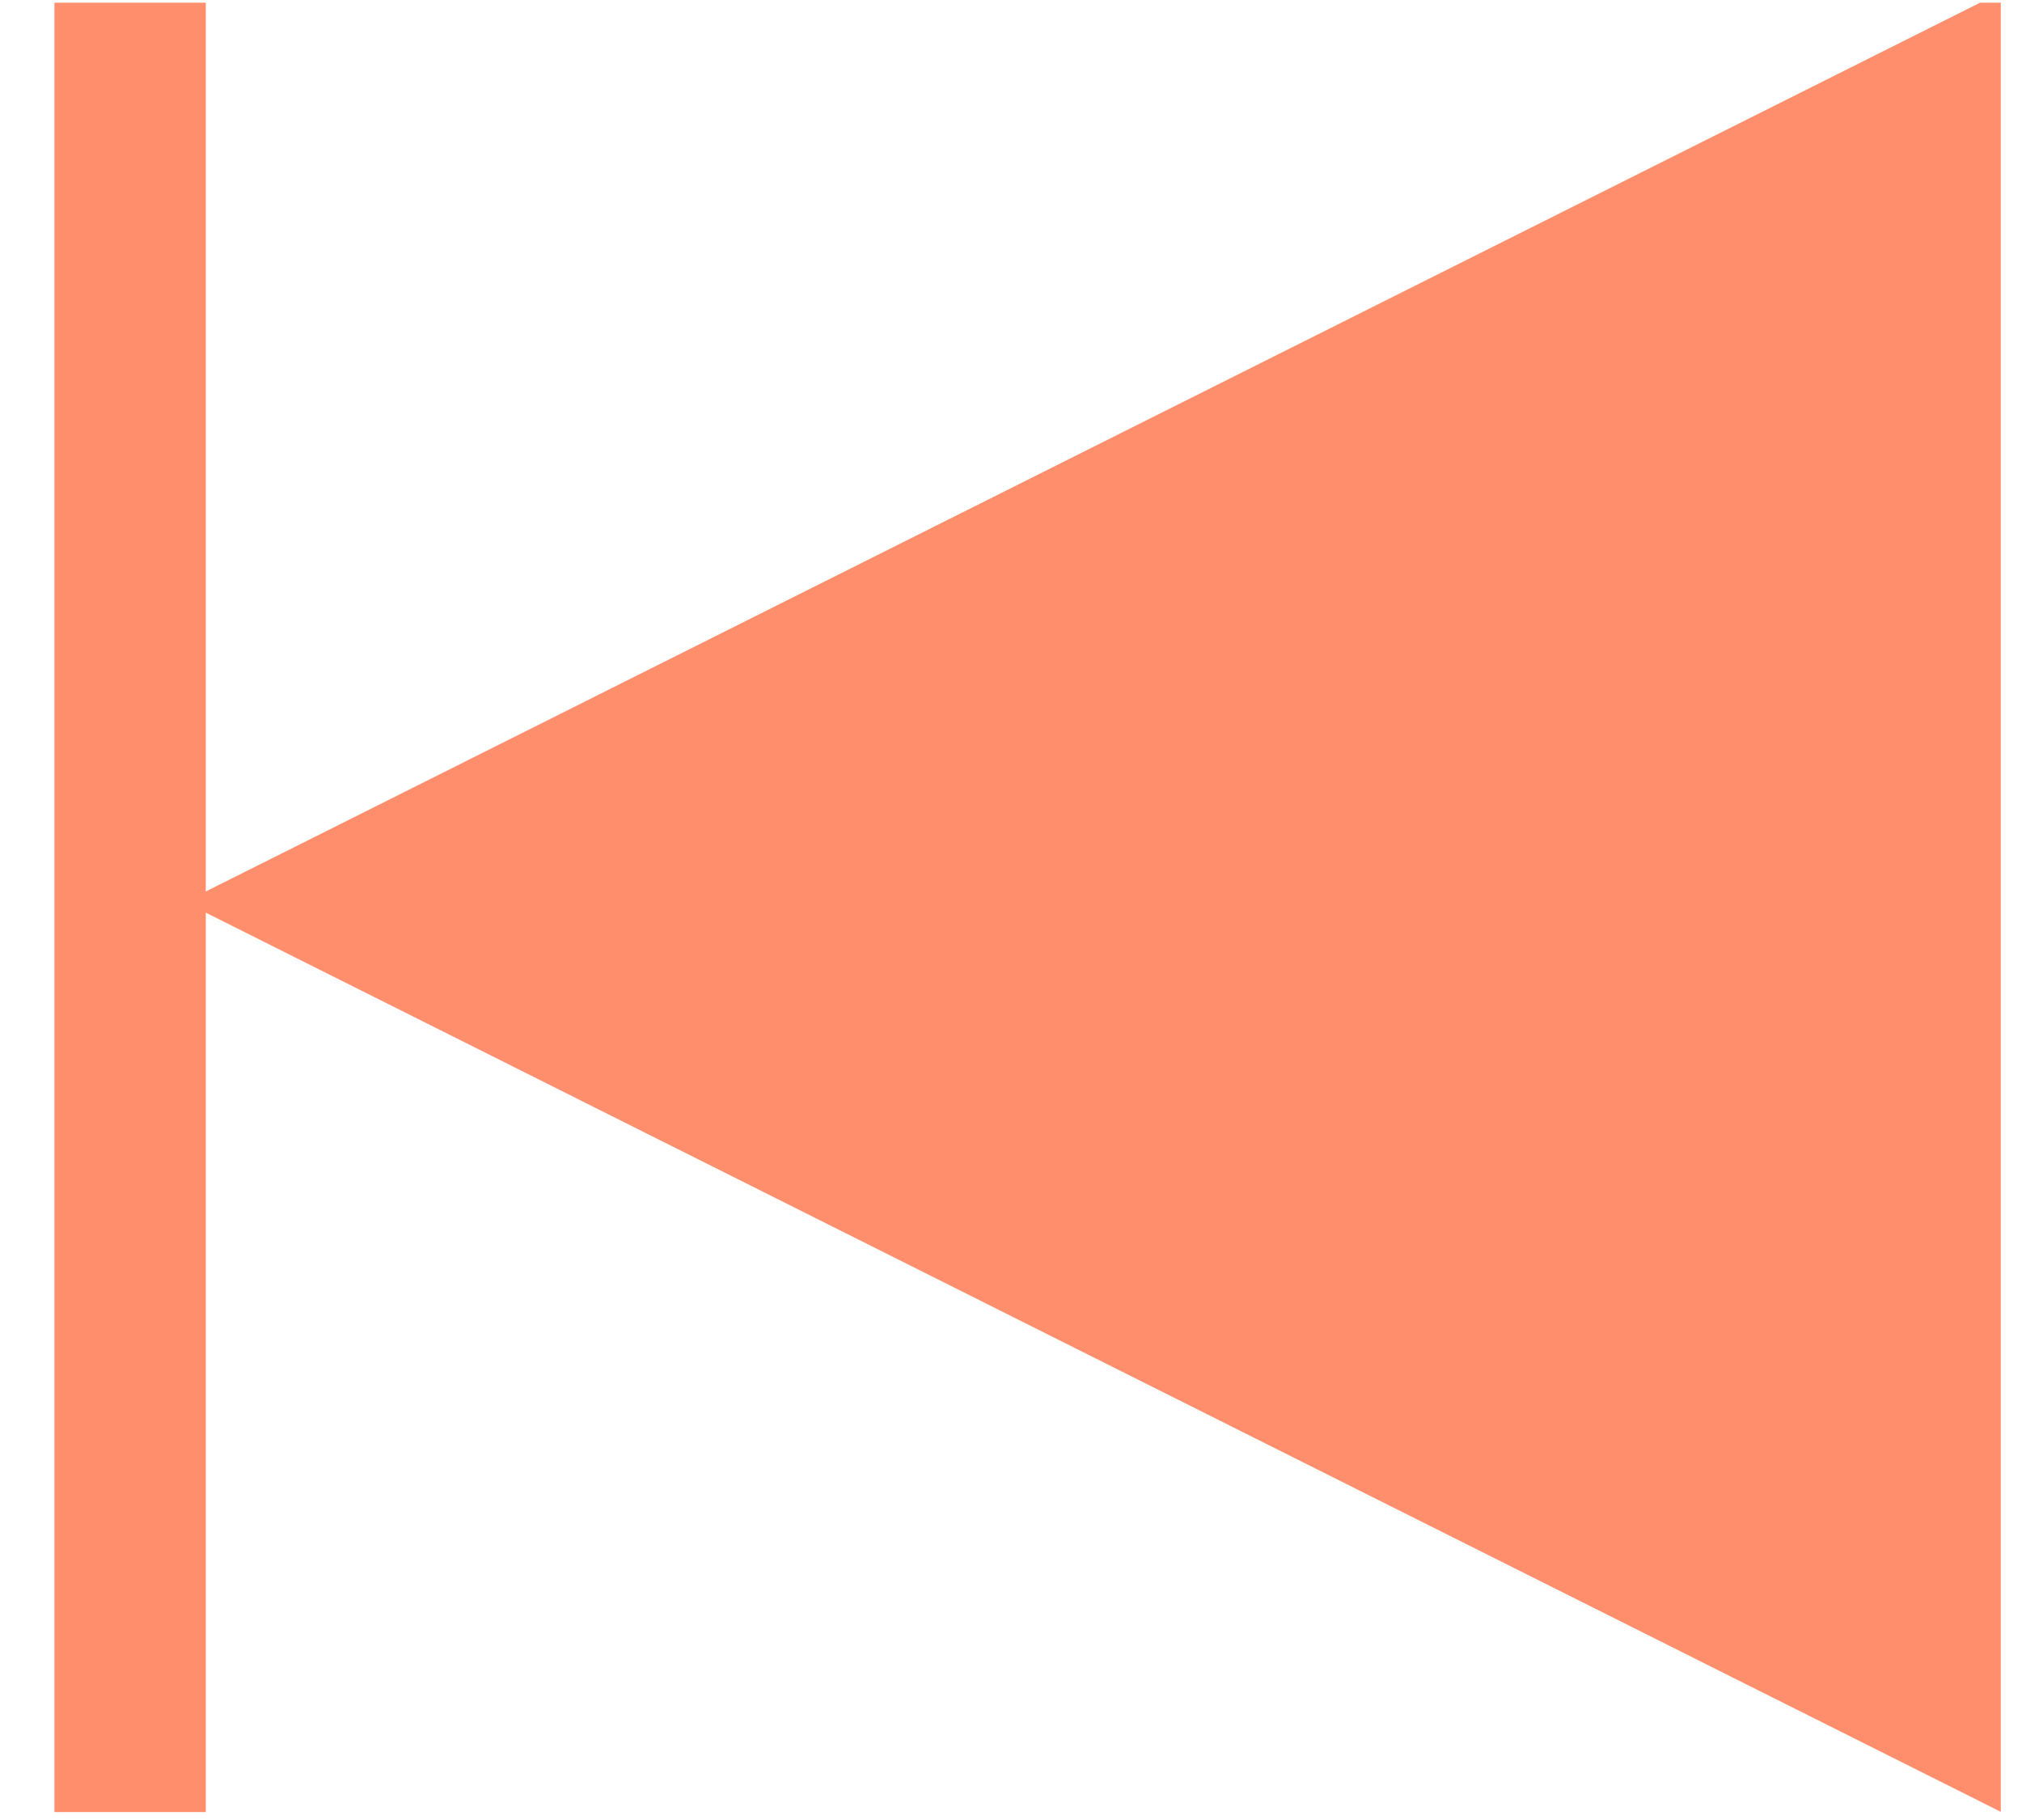 <?xml version="1.0" encoding="UTF-8" standalone="no"?>
<!DOCTYPE svg PUBLIC "-//W3C//DTD SVG 1.1//EN" "http://www.w3.org/Graphics/SVG/1.1/DTD/svg11.dtd">
<svg width="100%" height="100%" viewBox="0 0 40 36" version="1.1" xmlns="http://www.w3.org/2000/svg" xmlns:xlink="http://www.w3.org/1999/xlink" xml:space="preserve" xmlns:serif="http://www.serif.com/" style="fill-rule:evenodd;clip-rule:evenodd;stroke-linejoin:round;stroke-miterlimit:1.414;">
    <g transform="matrix(1,0,0,1,-0.283,-0.787)">
        <g transform="matrix(0.714,0,0,0.771,-227.143,-225.083)">
            <g transform="matrix(-1.4,0,-0,1.297,346.397,316.373)">
                <g transform="matrix(1,0,0,1,-20,-18)">
                    <clipPath id="_clip1">
                        <rect x="0" y="0" width="40" height="36"/>
                    </clipPath>
                    <g clip-path="url(#_clip1)">
                        <g transform="matrix(3.84,0,0,2.59,-2162.59,-1050.57)">
                            <g id="play" transform="matrix(1.59441e-17,0.386,-0.26,2.36374e-17,660.236,340.312)">
                                <path d="M187,337L205,373L169,373L187,337Z" style="fill:rgb(255,143,108);"/>
                            </g>
                            <g transform="matrix(0.26,0,0,0.386,537.407,360)">
                                <rect x="135" y="118" width="3" height="36" style="fill:rgb(255,143,108);"/>
                            </g>
                        </g>
                    </g>
                </g>
            </g>
        </g>
    </g>
</svg>
